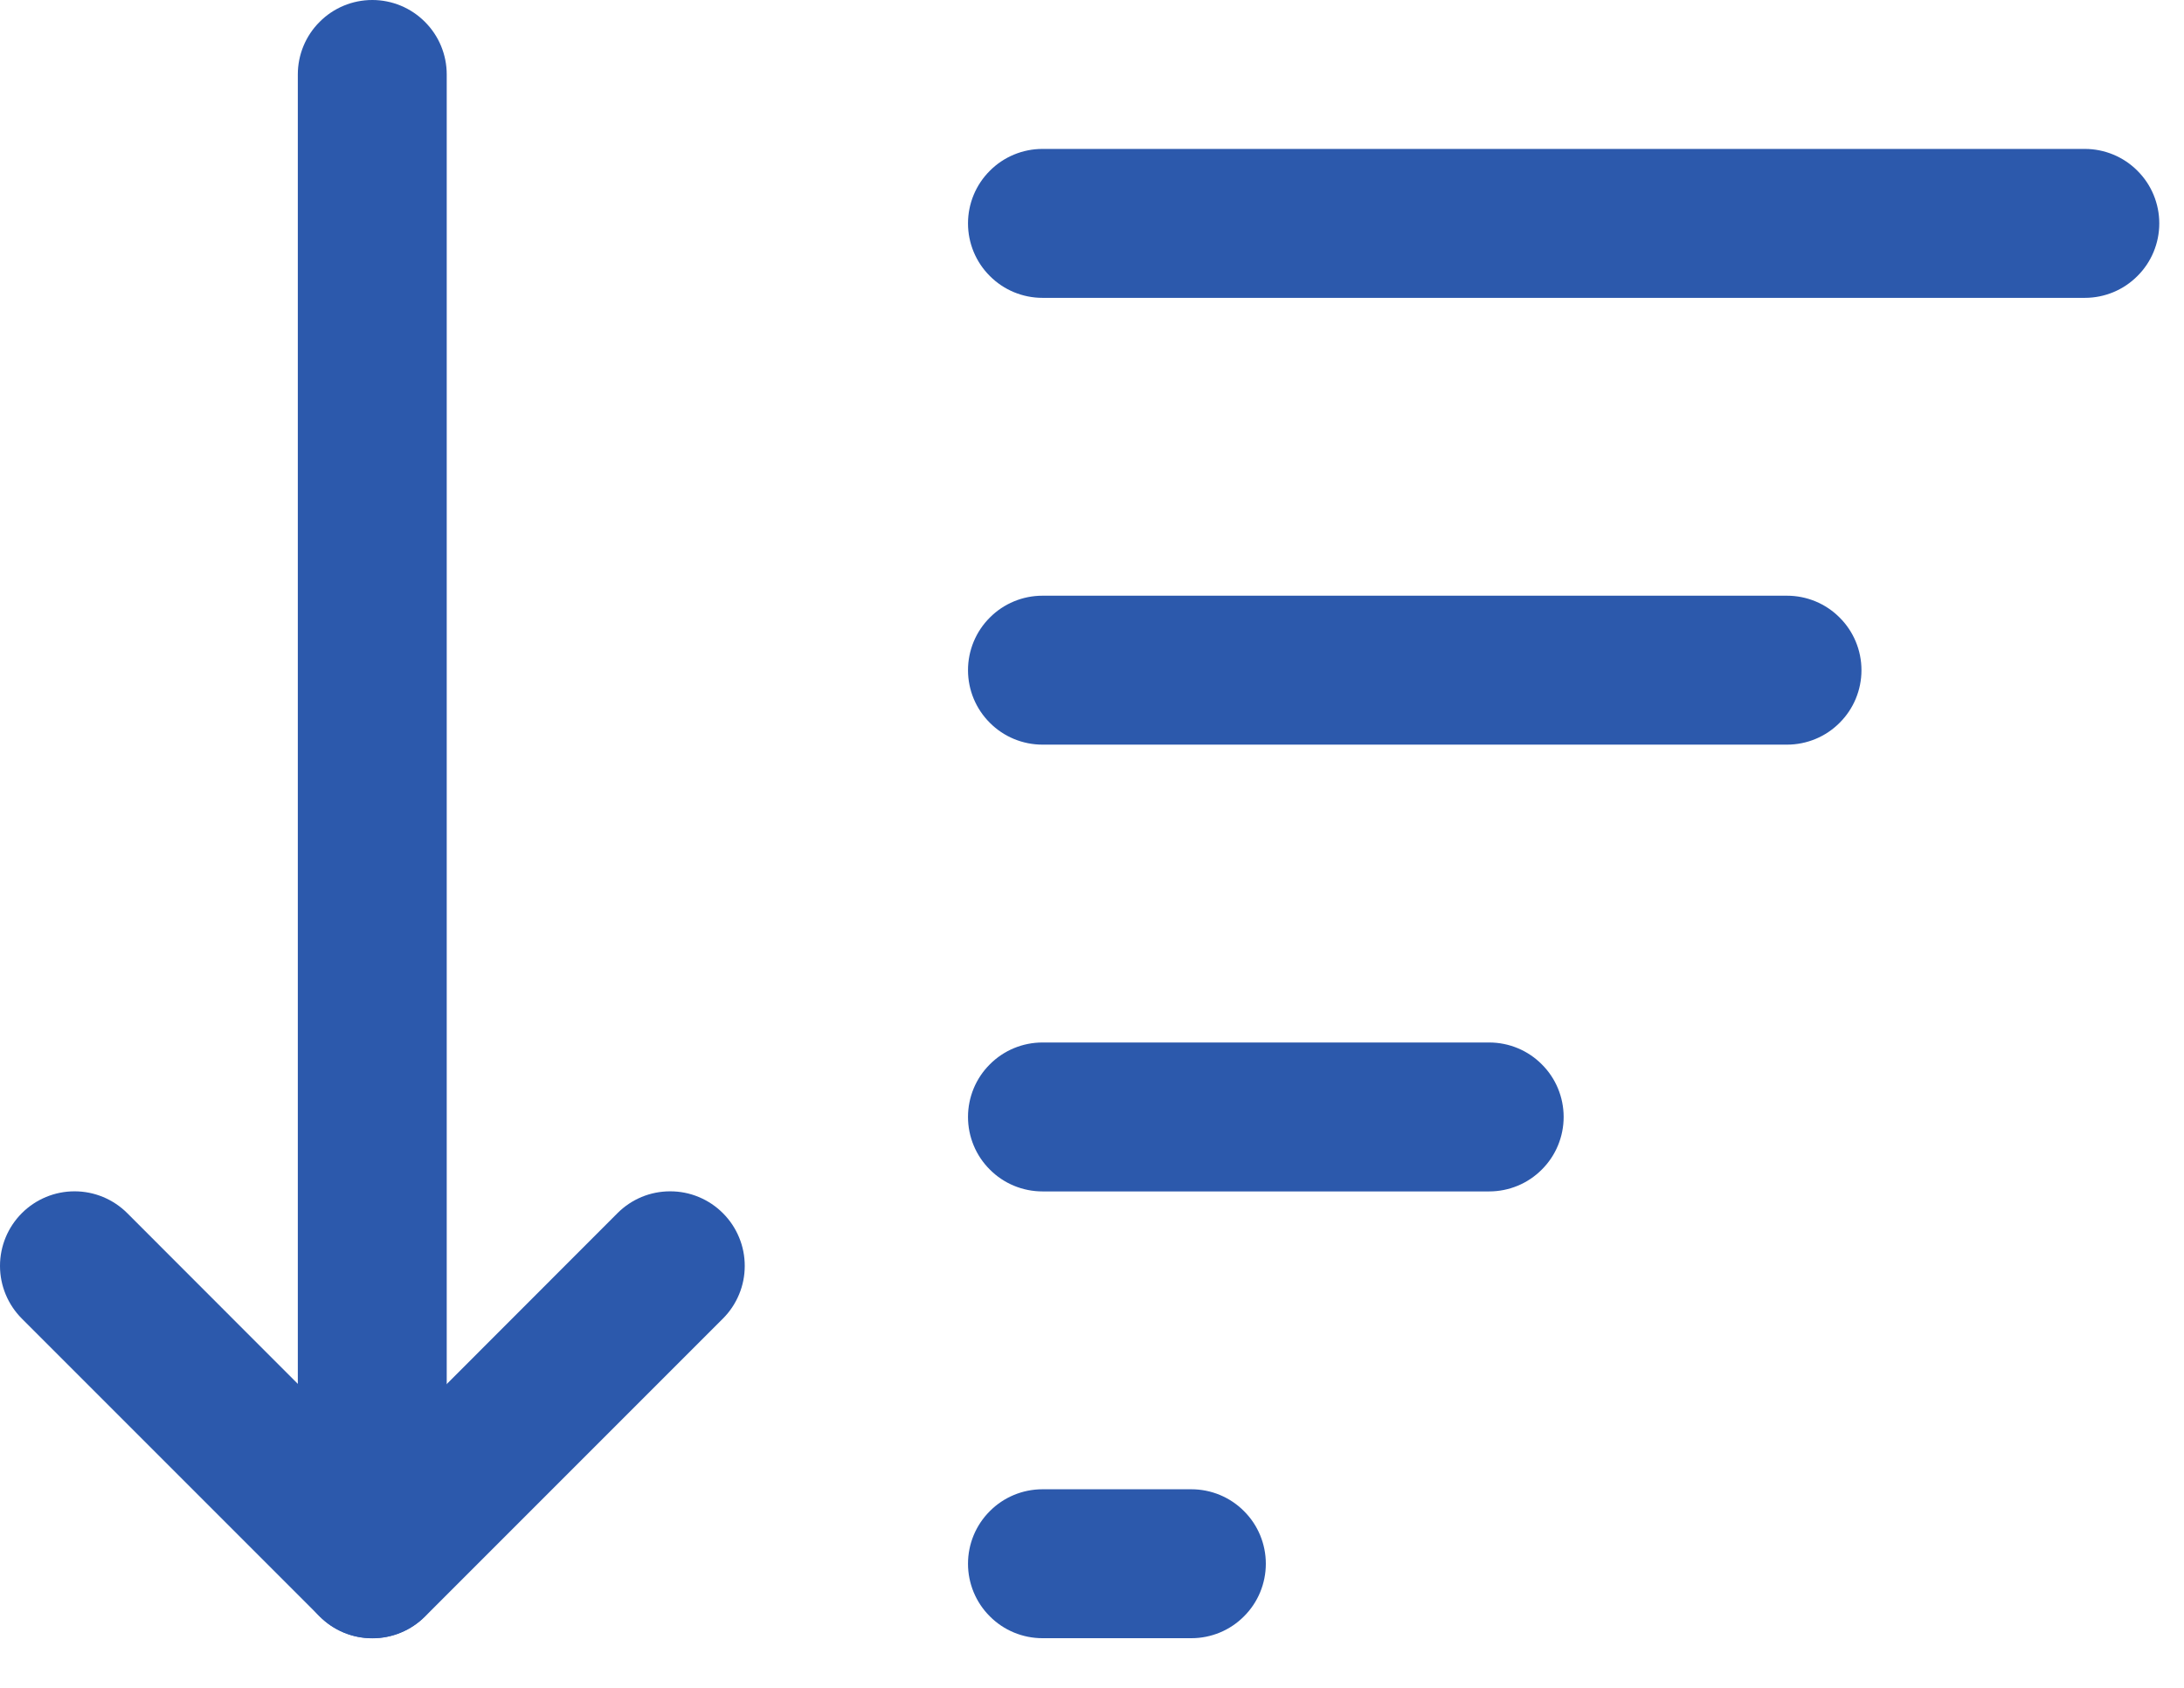 <svg width="22" height="17" viewBox="0 0 22 17" fill="none" xmlns="http://www.w3.org/2000/svg">
<path fill-rule="evenodd" clip-rule="evenodd" d="M3.75 0C3.949 0 4.14 0.079 4.28 0.22C4.421 0.36 4.5 0.551 4.5 0.75V15.75C4.5 15.949 4.421 16.14 4.28 16.28C4.14 16.421 3.949 16.5 3.75 16.5C3.551 16.5 3.36 16.421 3.22 16.28C3.079 16.14 3 15.949 3 15.75V0.75C3 0.551 3.079 0.36 3.22 0.22C3.36 0.079 3.551 0 3.75 0V0Z" fill="#2C59AC"/>
<path fill-rule="evenodd" clip-rule="evenodd" d="M7.282 12.219C7.352 12.289 7.407 12.371 7.445 12.463C7.483 12.554 7.502 12.651 7.502 12.75C7.502 12.849 7.483 12.946 7.445 13.037C7.407 13.129 7.352 13.211 7.282 13.281L4.282 16.281C4.212 16.351 4.13 16.406 4.038 16.444C3.947 16.482 3.85 16.501 3.751 16.501C3.652 16.501 3.555 16.482 3.463 16.444C3.372 16.406 3.29 16.351 3.22 16.281L0.22 13.281C0.079 13.14 -4.69245e-09 12.949 0 12.75C4.69246e-09 12.551 0.079 12.36 0.22 12.219C0.361 12.078 0.552 11.999 0.751 11.999C0.95 11.999 1.141 12.078 1.282 12.219L3.751 14.69L6.22 12.219C6.29 12.149 6.372 12.094 6.463 12.056C6.555 12.018 6.652 11.999 6.751 11.999C6.85 11.999 6.947 12.018 7.038 12.056C7.13 12.094 7.212 12.149 7.282 12.219ZM9.751 11.25C9.751 11.051 9.83 10.86 9.971 10.72C10.111 10.579 10.302 10.5 10.501 10.5H15.001C15.2 10.5 15.391 10.579 15.531 10.72C15.672 10.86 15.751 11.051 15.751 11.25C15.751 11.449 15.672 11.64 15.531 11.78C15.391 11.921 15.2 12 15.001 12H10.501C10.302 12 10.111 11.921 9.971 11.78C9.83 11.64 9.751 11.449 9.751 11.25ZM9.751 6.75C9.751 6.551 9.83 6.36 9.971 6.22C10.111 6.079 10.302 6 10.501 6H18.001C18.2 6 18.391 6.079 18.531 6.22C18.672 6.36 18.751 6.551 18.751 6.75C18.751 6.949 18.672 7.14 18.531 7.28C18.391 7.421 18.2 7.5 18.001 7.5H10.501C10.302 7.5 10.111 7.421 9.971 7.28C9.83 7.14 9.751 6.949 9.751 6.75ZM9.751 2.25C9.751 2.051 9.83 1.86 9.971 1.72C10.111 1.579 10.302 1.5 10.501 1.5H21.001C21.2 1.5 21.391 1.579 21.531 1.72C21.672 1.86 21.751 2.051 21.751 2.25C21.751 2.449 21.672 2.64 21.531 2.78C21.391 2.921 21.2 3 21.001 3H10.501C10.302 3 10.111 2.921 9.971 2.78C9.83 2.64 9.751 2.449 9.751 2.25ZM9.751 15.75C9.751 15.551 9.83 15.36 9.971 15.22C10.111 15.079 10.302 15 10.501 15H12.001C12.2 15 12.391 15.079 12.531 15.22C12.672 15.36 12.751 15.551 12.751 15.75C12.751 15.949 12.672 16.14 12.531 16.28C12.391 16.421 12.2 16.5 12.001 16.5H10.501C10.302 16.5 10.111 16.421 9.971 16.28C9.83 16.14 9.751 15.949 9.751 15.75Z" fill="#2C59AC"/>
</svg>
